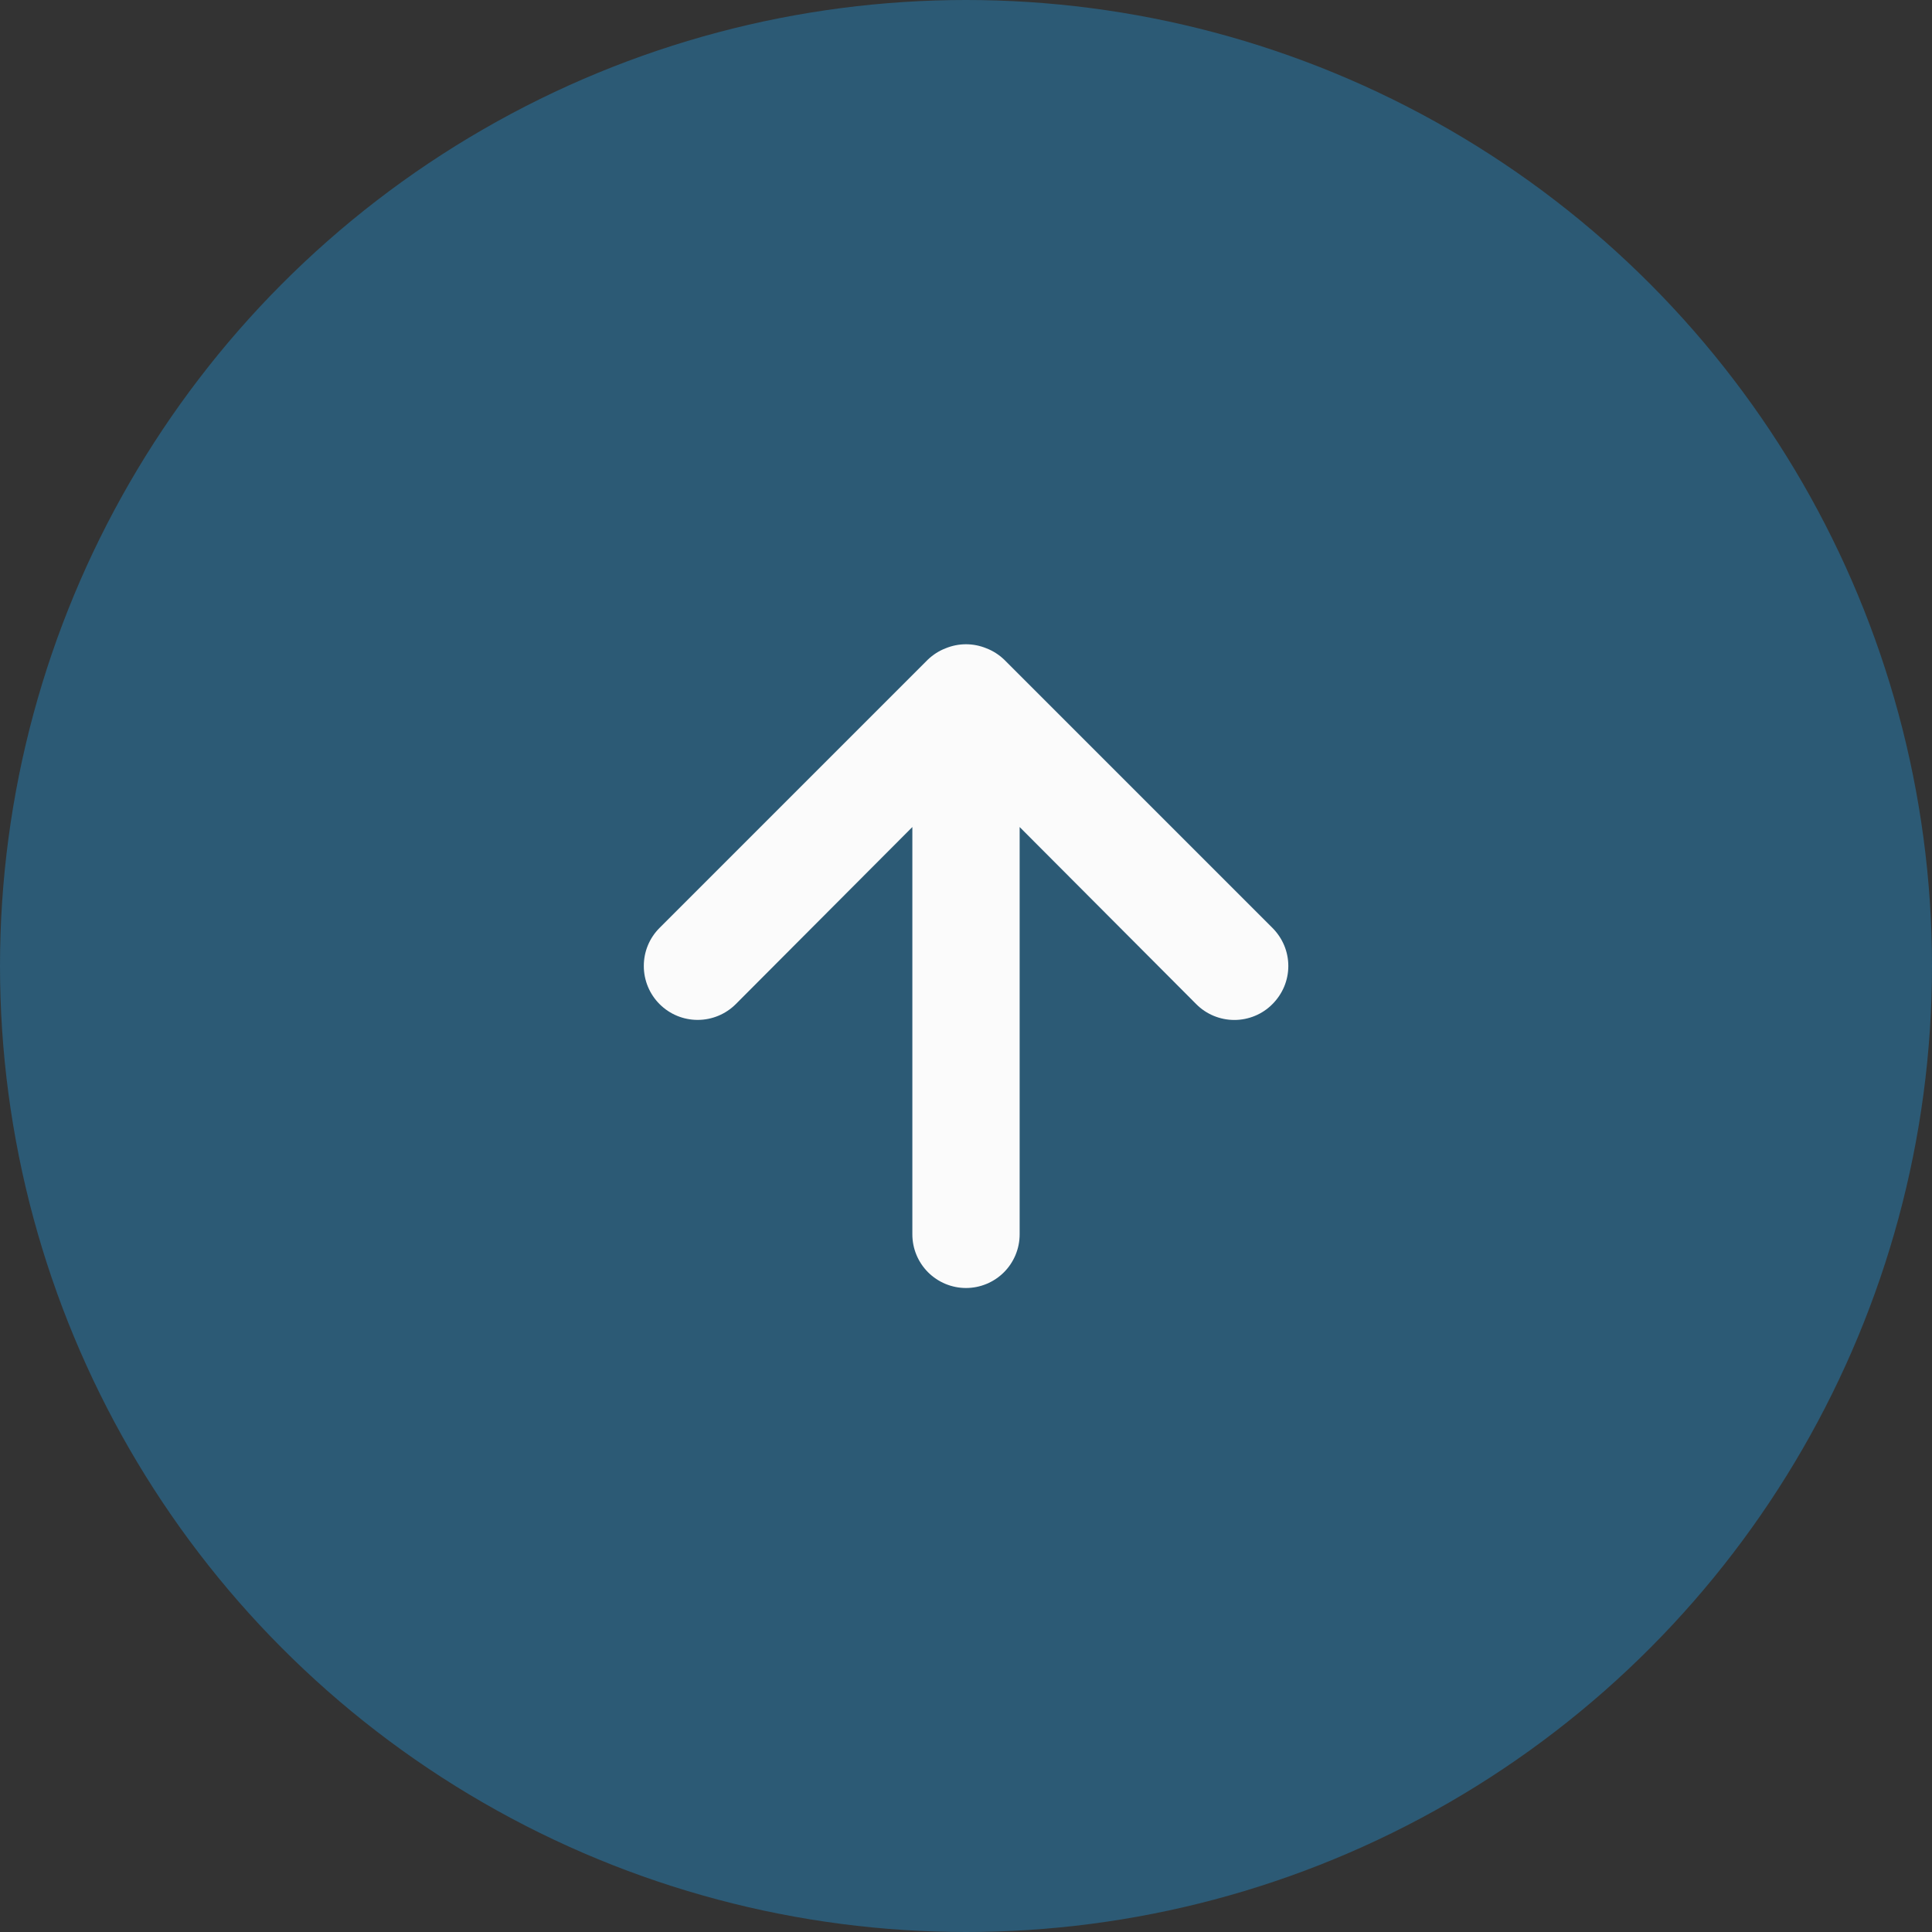 <svg width="30" height="30" viewBox="0 0 30 30" fill="none" xmlns="http://www.w3.org/2000/svg">
<rect x="0" y="0" width="30" height="30" fill="#333333" stroke="none"/>
<circle cx="15" cy="15" r="15" fill="#2387C2" fill-opacity="0.46"/>
<path d="M19.758 14.408L15.592 10.242C15.512 10.166 15.419 10.106 15.317 10.067C15.114 9.983 14.886 9.983 14.683 10.067C14.581 10.106 14.488 10.166 14.408 10.242L10.242 14.408C10.164 14.486 10.102 14.578 10.06 14.68C10.018 14.781 9.997 14.89 9.997 15C9.997 15.222 10.085 15.435 10.242 15.592C10.399 15.749 10.611 15.837 10.833 15.837C11.055 15.837 11.268 15.749 11.425 15.592L14.167 12.842V19.167C14.167 19.388 14.255 19.6 14.411 19.756C14.567 19.912 14.779 20 15 20C15.221 20 15.433 19.912 15.589 19.756C15.745 19.6 15.833 19.388 15.833 19.167V12.842L18.575 15.592C18.652 15.67 18.745 15.732 18.846 15.774C18.948 15.816 19.057 15.838 19.167 15.838C19.277 15.838 19.386 15.816 19.487 15.774C19.589 15.732 19.681 15.67 19.758 15.592C19.836 15.514 19.898 15.422 19.941 15.32C19.983 15.219 20.005 15.11 20.005 15C20.005 14.89 19.983 14.781 19.941 14.68C19.898 14.578 19.836 14.486 19.758 14.408Z" fill="#FBFBFB"/>
</svg>

